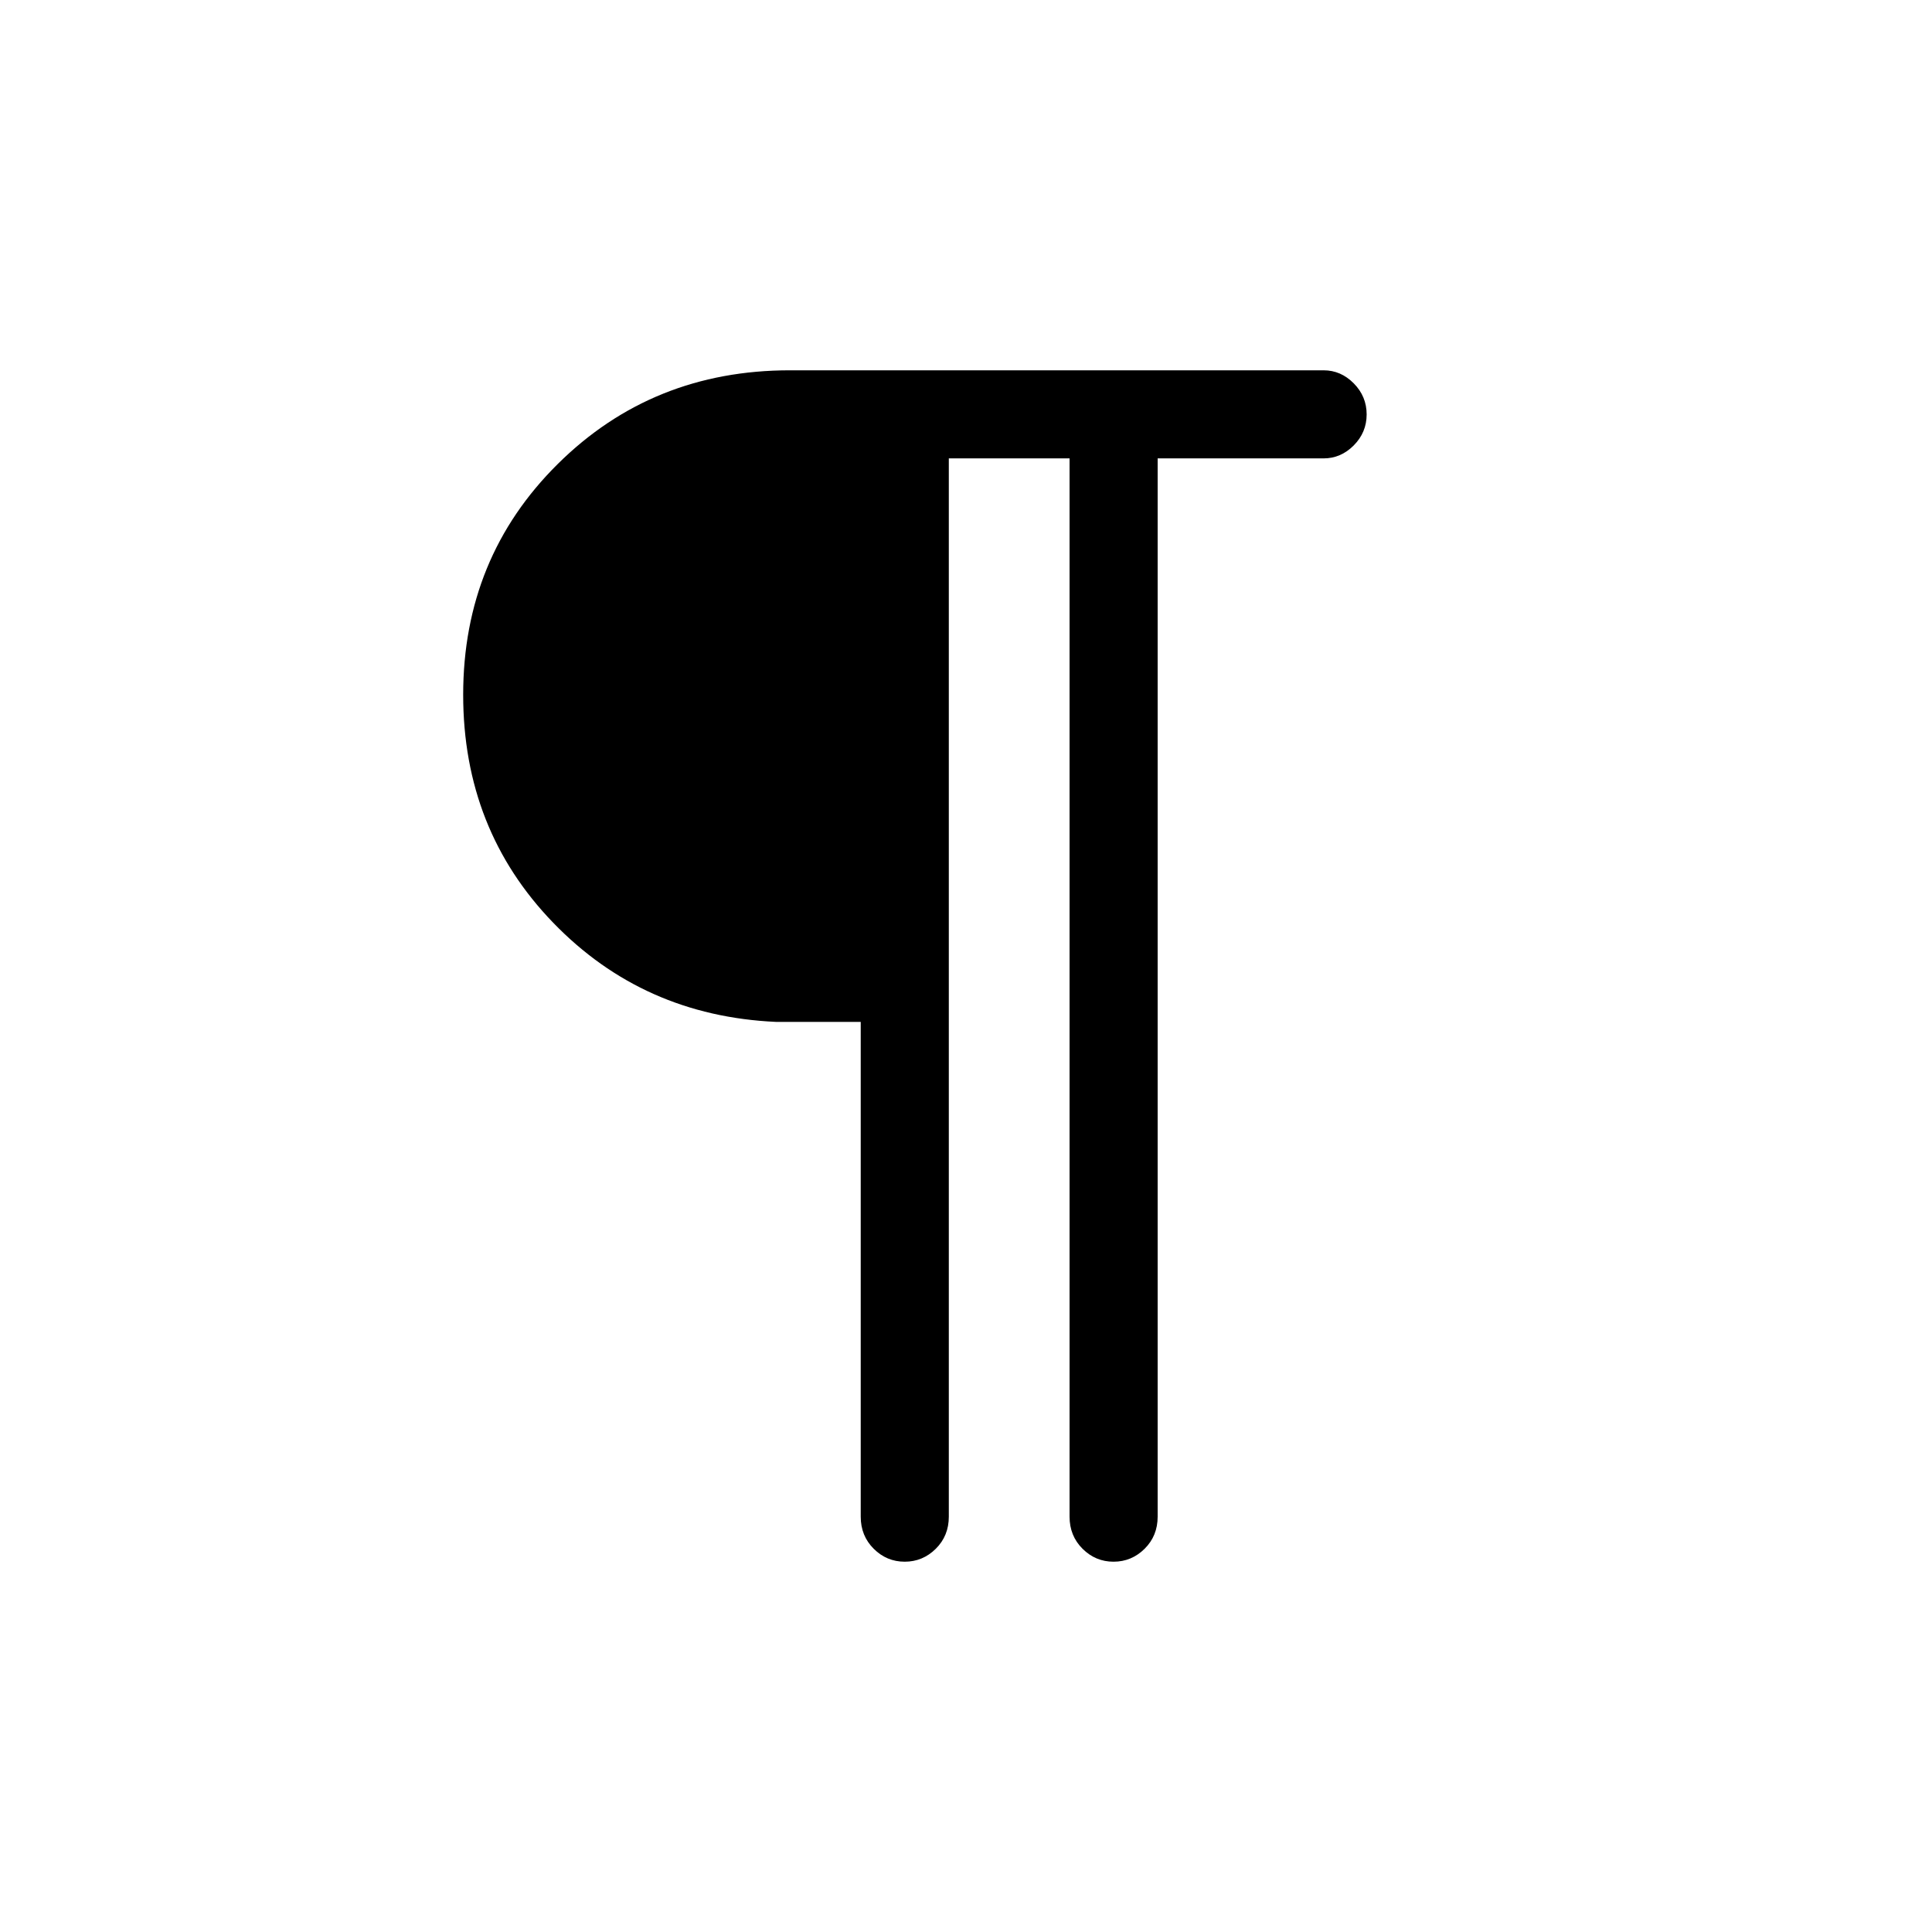 <svg xmlns="http://www.w3.org/2000/svg" height="48" viewBox="0 -960 960 960" width="48"><path d="M449.55-184q-8.95 0-15.4-6.42-6.46-6.43-6.46-15.96v-245.85h-42.15q-65.93-3-110.66-49.27-44.73-46.28-44.73-113.27 0-68.09 46.98-114.66Q324.1-776 392.54-776h265.15q8.57 0 14.98 6.48 6.41 6.49 6.41 15.44 0 8.94-6.41 15.4-6.41 6.45-14.98 6.45h-82.46v525.85q0 9.53-6.48 15.96-6.49 6.42-15.44 6.42-8.94 0-15.39-6.42-6.46-6.43-6.46-15.96v-525.85h-60v525.85q0 9.53-6.48 15.96-6.49 6.42-15.43 6.42Z"/></svg>